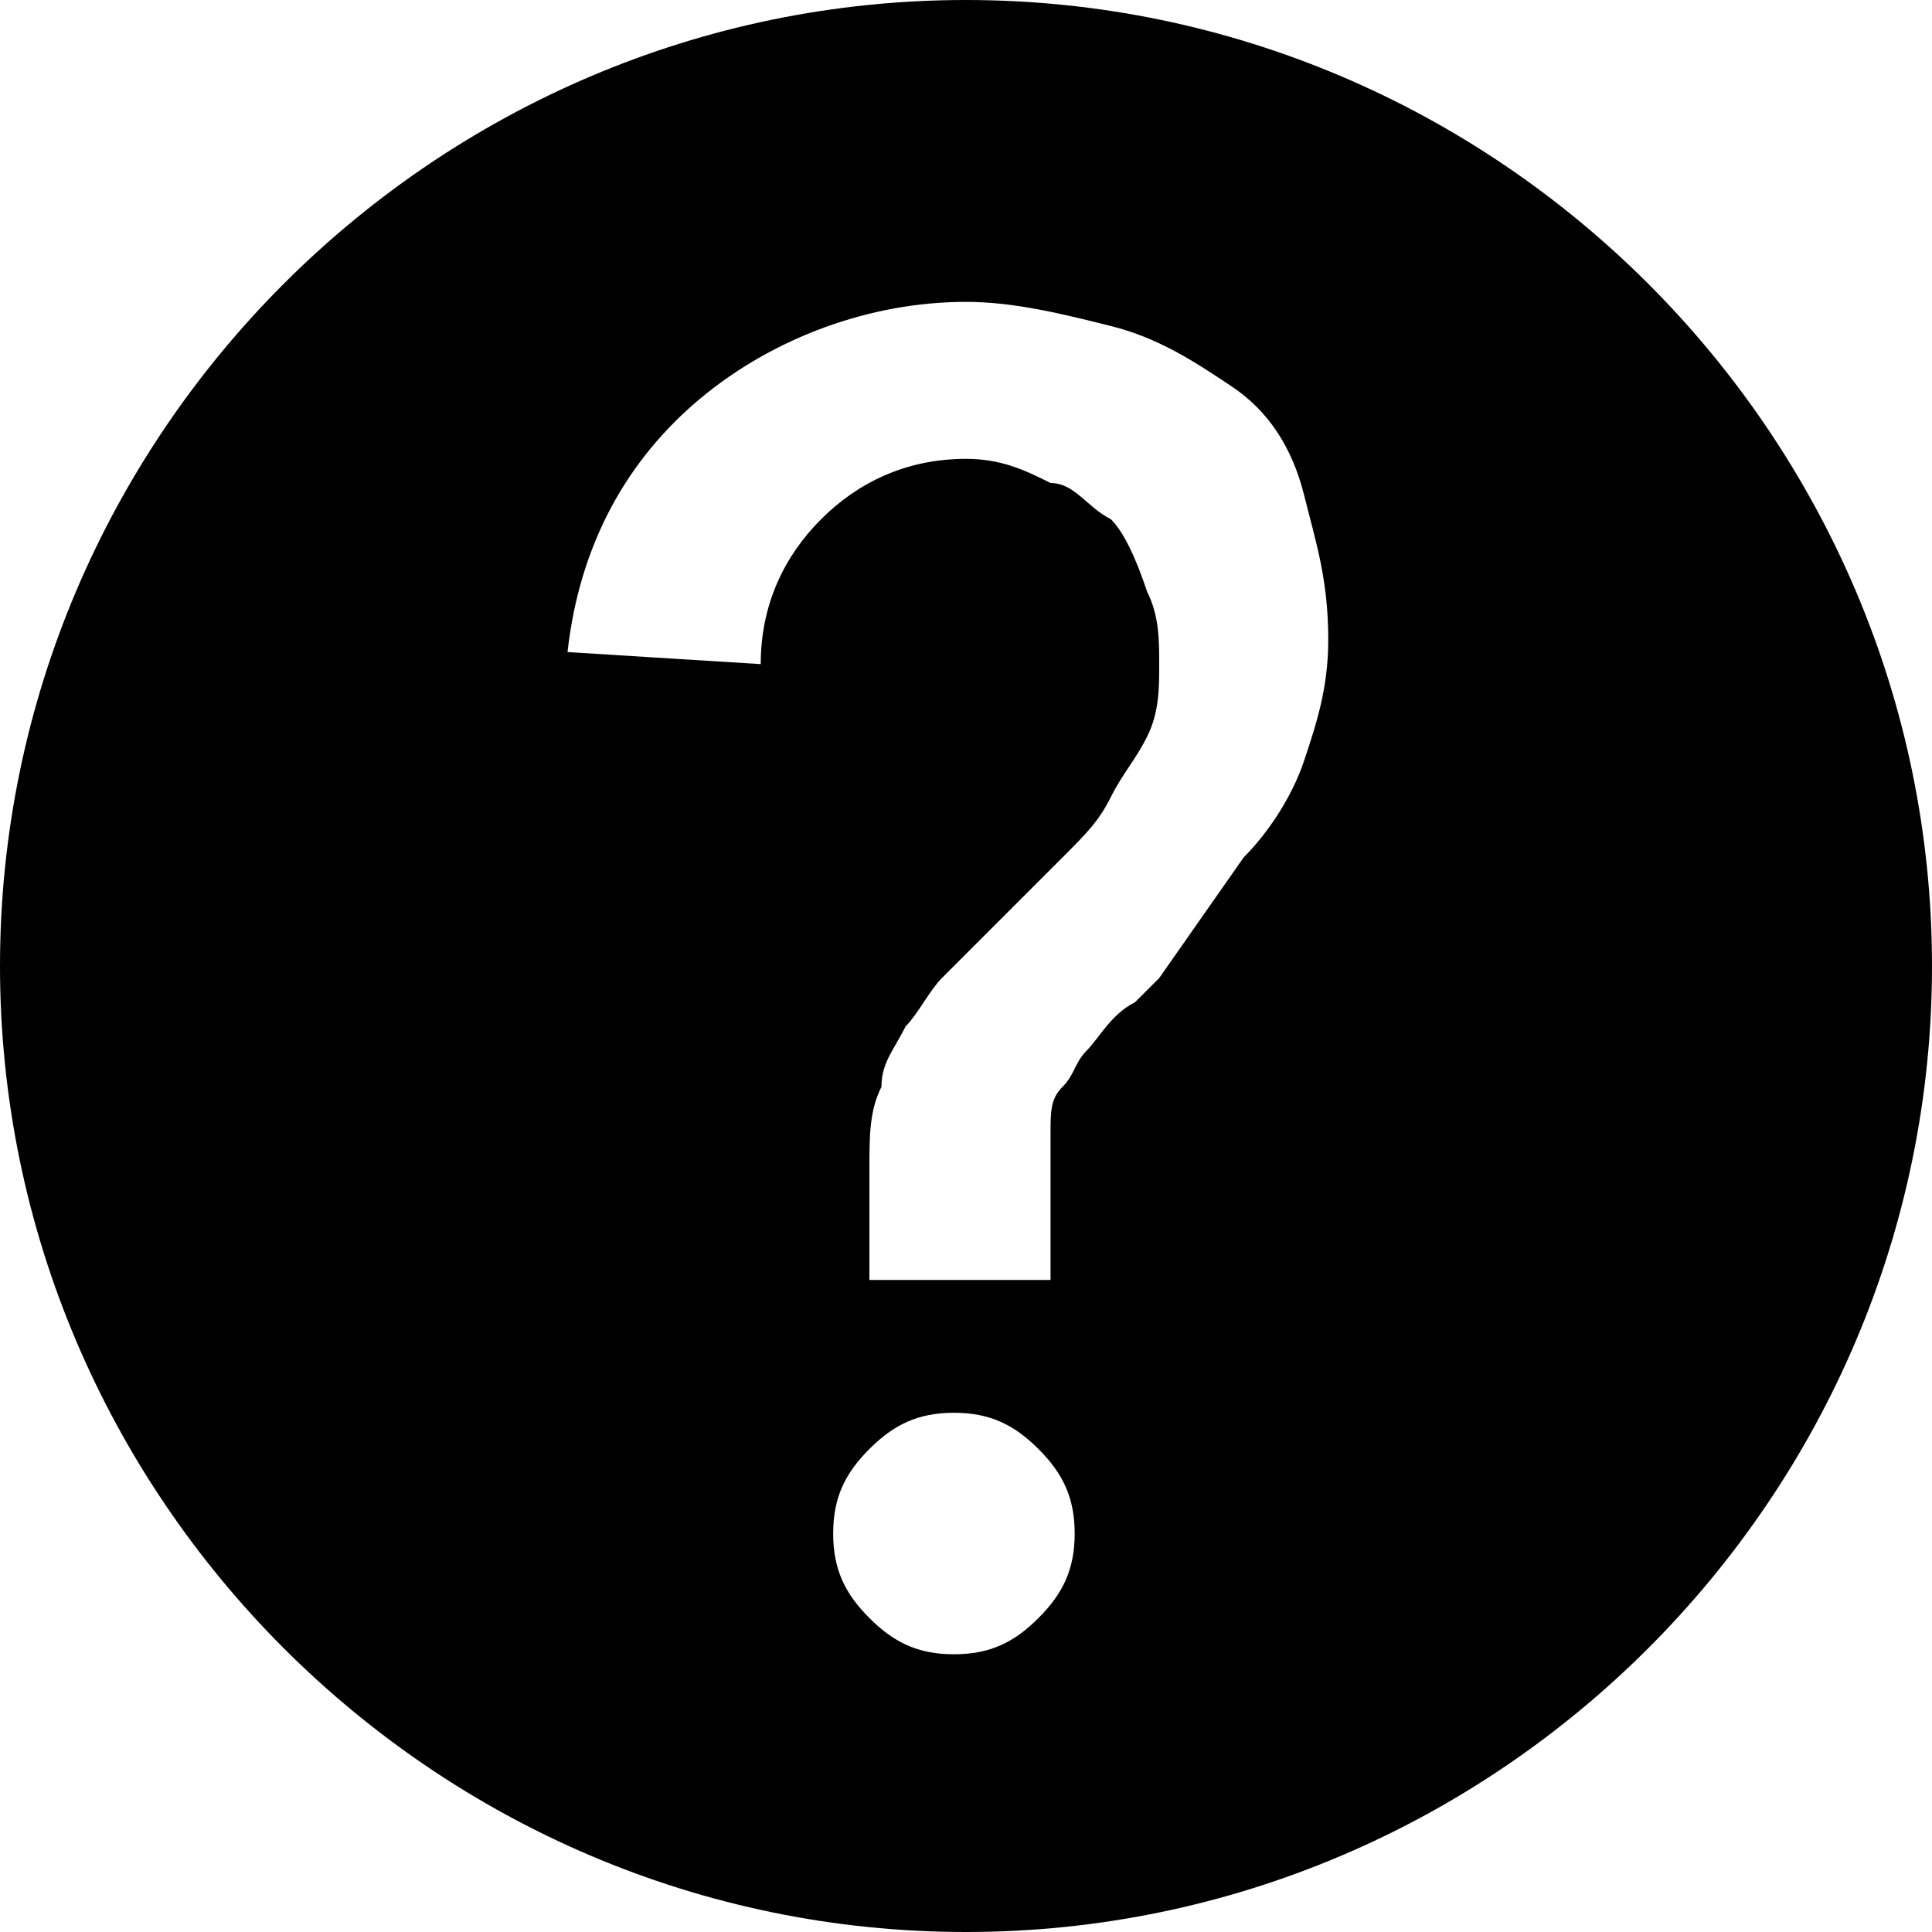 <?xml version="1.0" encoding="utf-8"?>
<!-- Generator: Adobe Illustrator 19.2.1, SVG Export Plug-In . SVG Version: 6.00 Build 0)  -->
<svg version="1.1" id="Слой_1" xmlns="http://www.w3.org/2000/svg" xmlns:xlink="http://www.w3.org/1999/xlink" x="0px" y="0px"
	 viewBox="0 0 16 16" style="enable-background:new 0 0 16 16;" xml:space="preserve">
<title>1E8ED9C8-BD78-4FE1-8D5D-6DDD62061D32</title>
<desc>Created with sketchtool.</desc>
<g id="Final-Design">
	<g id="_x30_.-Style" transform="translate(-948, -1335)">
		<g id="Icon_x2F_General_x2F_i_x5F_question" transform="translate(948, 1335)">
			<path id="Combined-Shape" d="M8,16c4.4,0,8-3.6,8-8s-3.6-8-8-8S0,3.6,0,8S3.6,16,8,16z M7.2,10.6V9.7c0-0.3,0-0.5,0.1-0.7
				c0-0.2,0.1-0.3,0.2-0.5c0.1-0.1,0.2-0.3,0.3-0.4s0.3-0.3,0.5-0.5c0.2-0.2,0.3-0.3,0.5-0.5c0.2-0.2,0.3-0.3,0.4-0.5
				c0.1-0.2,0.2-0.3,0.3-0.5s0.1-0.4,0.1-0.6c0-0.2,0-0.4-0.1-0.6C9.4,4.6,9.3,4.4,9.2,4.3C9,4.2,8.9,4,8.7,4C8.5,3.9,8.3,3.8,8,3.8
				C7.5,3.8,7.1,4,6.8,4.3C6.5,4.6,6.3,5,6.3,5.5L4.7,5.4c0.1-0.9,0.5-1.6,1.1-2.1s1.4-0.8,2.2-0.8c0.4,0,0.8,0.1,1.2,0.2
				c0.4,0.1,0.7,0.3,1,0.5c0.3,0.2,0.5,0.5,0.6,0.9s0.2,0.7,0.2,1.2c0,0.4-0.1,0.7-0.2,1c-0.1,0.3-0.3,0.6-0.5,0.8L9.6,8.1L9.4,8.3
				C9.2,8.4,9.1,8.6,9,8.7C8.9,8.8,8.9,8.9,8.8,9S8.7,9.2,8.7,9.4c0,0.1,0,0.3,0,0.5v0.7H7.2z M6.9,12.7c0-0.3,0.1-0.5,0.3-0.7
				c0.2-0.2,0.4-0.3,0.7-0.3c0.3,0,0.5,0.1,0.7,0.3c0.2,0.2,0.3,0.4,0.3,0.7s-0.1,0.5-0.3,0.7c-0.2,0.2-0.4,0.3-0.7,0.3
				c-0.3,0-0.5-0.1-0.7-0.3C7,13.2,6.9,13,6.9,12.7z"/>
		</g>
	</g>
</g>
</svg>

